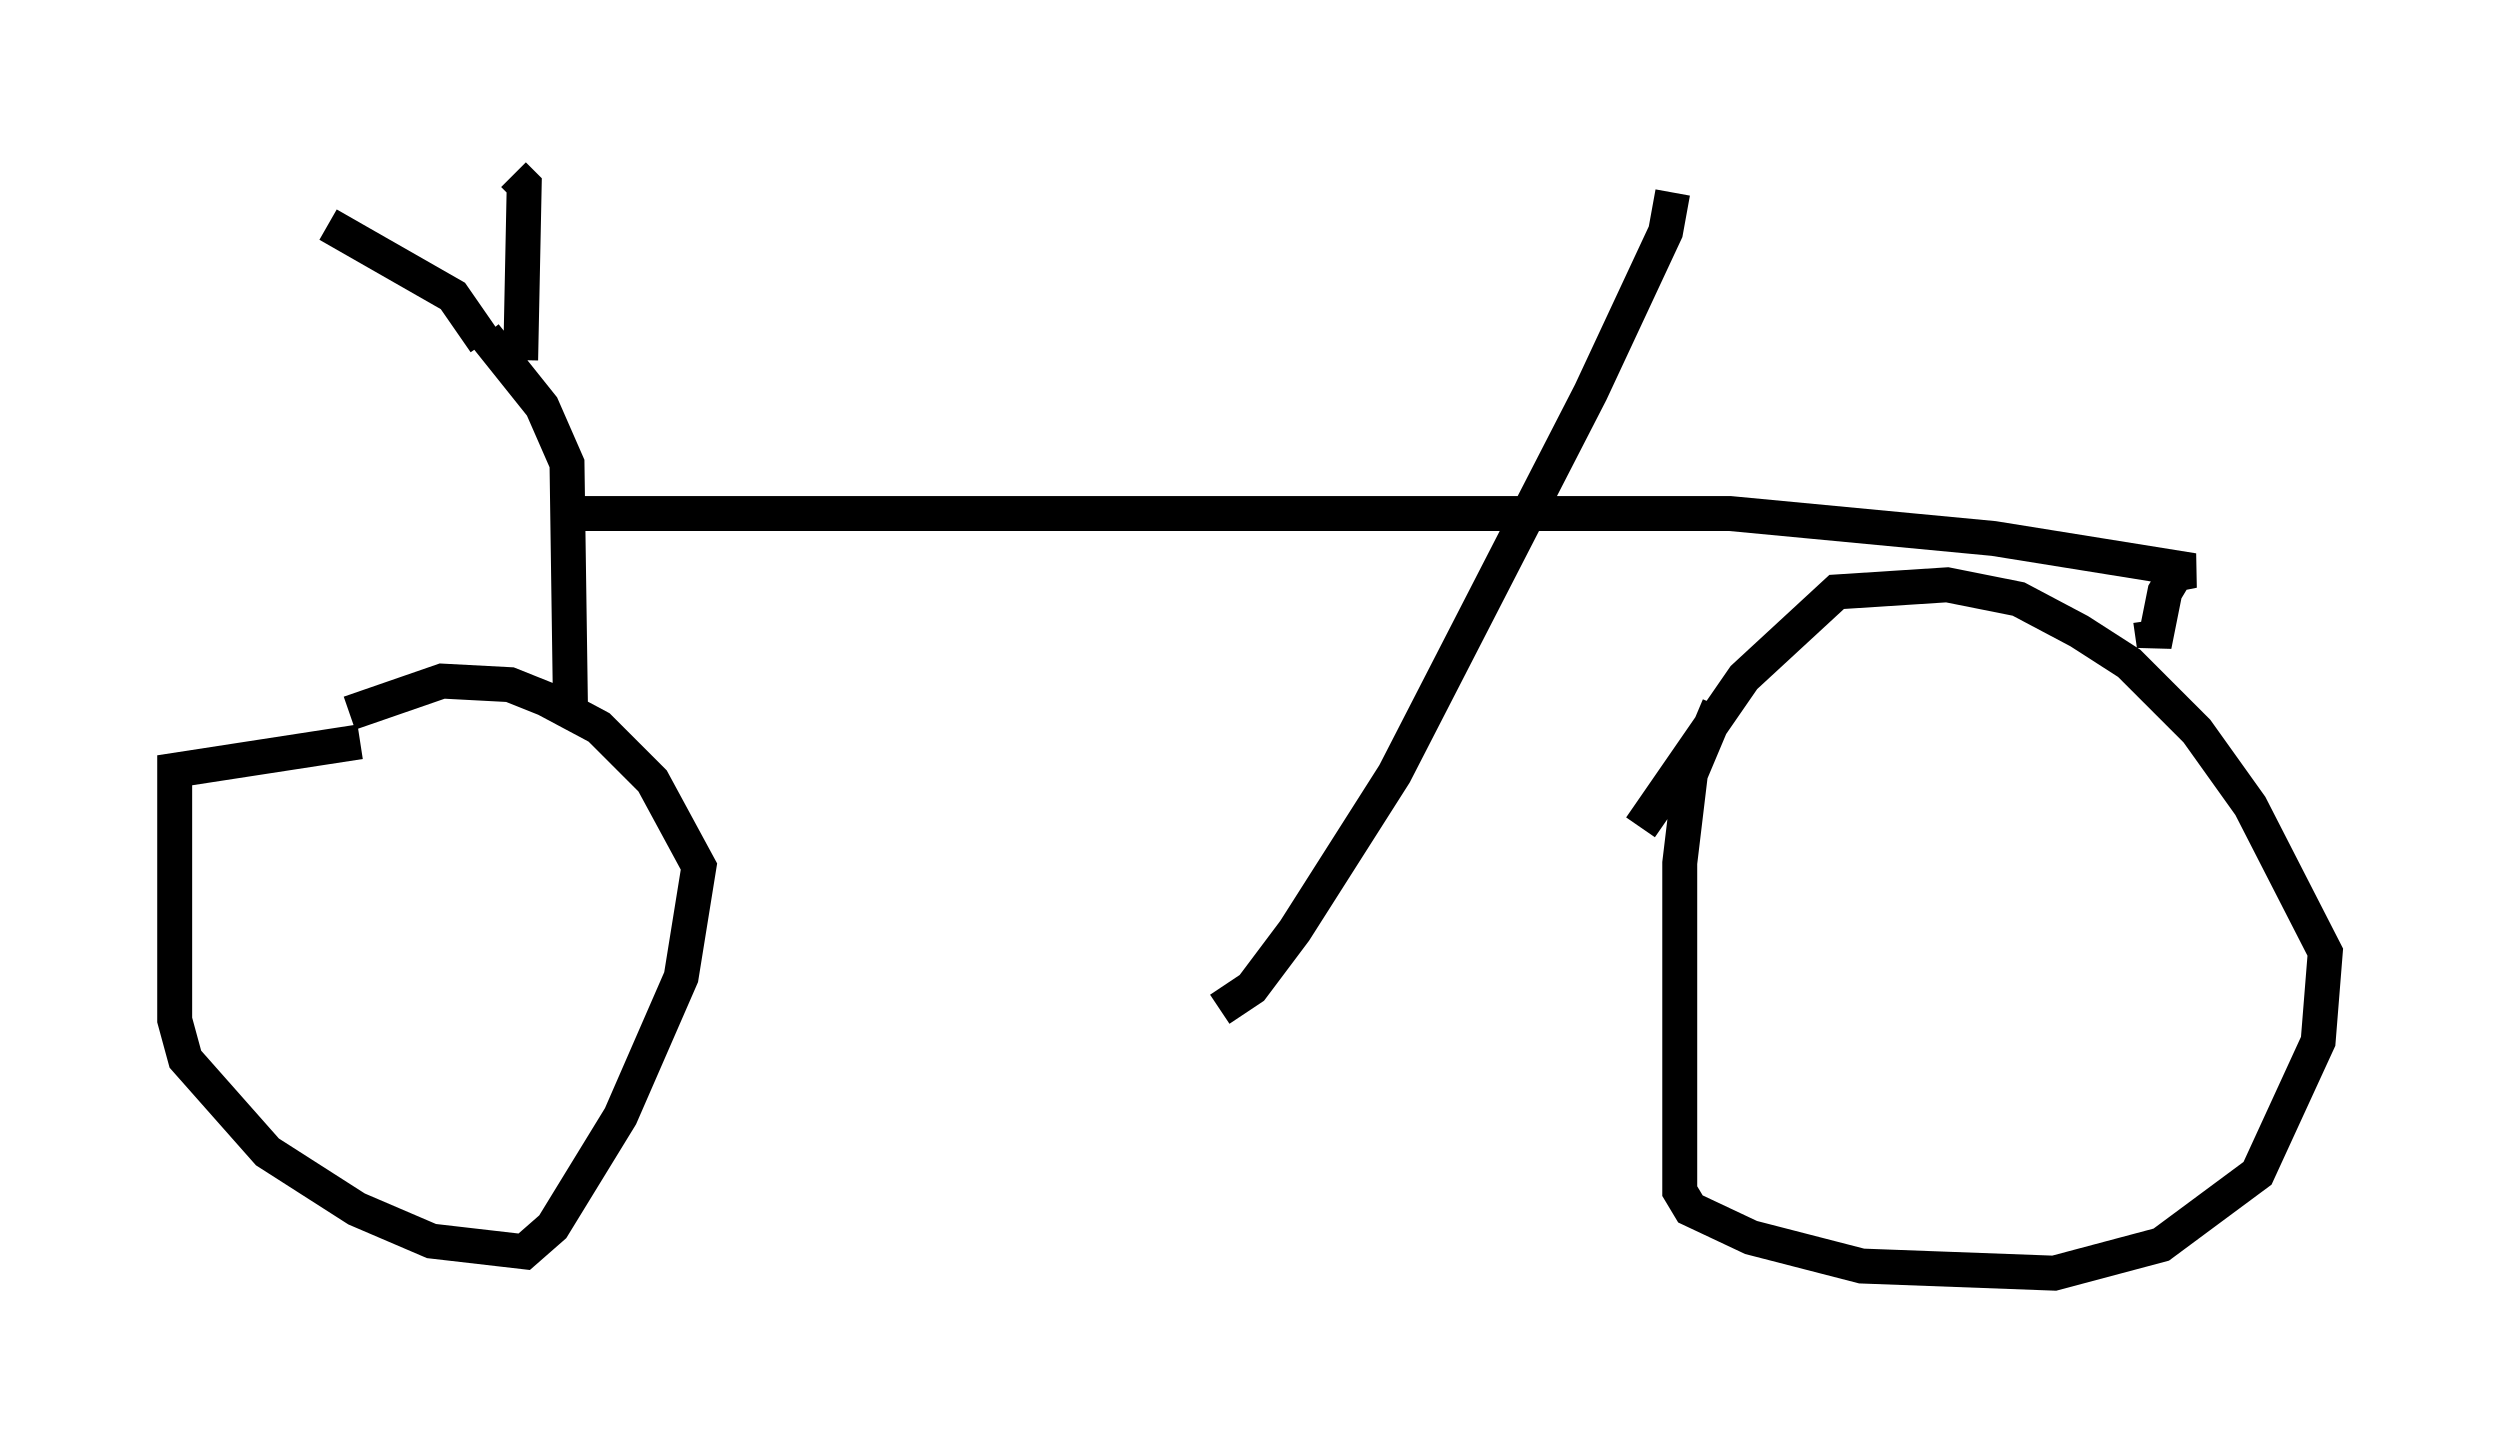 <?xml version="1.0" encoding="utf-8" ?>
<svg baseProfile="full" height="41.442" version="1.1" width="71.557" xmlns="http://www.w3.org/2000/svg" xmlns:ev="http://www.w3.org/2001/xml-events" xmlns:xlink="http://www.w3.org/1999/xlink"><defs /><rect fill="white" height="41.442" width="71.557" x="0" y="0" /><path d="M12.554, 21.231 m-2.246, 0.0 l-5.308, 0.817 0.0, 7.146 l0.306, 1.123 2.348, 2.654 l2.552, 1.633 2.144, 0.919 l2.654, 0.306 0.817, -0.715 l1.94, -3.165 1.735, -3.981 l0.51, -3.165 -1.327, -2.45 l-1.531, -1.531 -1.531, -0.817 l-1.021, -0.408 -1.94, -0.102 l-2.654, 0.919 m39.2, -0.204 l-0.817, 1.94 -0.306, 2.552 l0.0, 9.392 0.306, 0.51 l1.735, 0.817 3.165, 0.817 l5.513, 0.204 3.063, -0.817 l2.756, -2.042 1.735, -3.777 l0.204, -2.552 -2.144, -4.185 l-1.531, -2.144 -1.94, -1.94 l-1.429, -0.919 -1.735, -0.919 l-2.042, -0.408 -3.165, 0.204 l-2.654, 2.45 -2.96, 4.288 m-30.625, -3.267 l-0.102, -7.146 -0.715, -1.633 l-1.633, -2.042 m1.021, 0.715 l0.102, -5.002 -0.306, -0.306 m-5.308, 1.429 l3.573, 2.042 0.919, 1.327 m2.144, 4.9 l33.484, 0.0 7.554, 0.715 l5.717, 0.919 -0.51, 0.102 l-0.306, 0.51 -0.306, 1.531 l-0.102, -0.715 m-13.679, -12.25 l-0.204, 1.123 -2.144, 4.594 l-5.615, 10.923 -2.858, 4.492 l-1.225, 1.633 -0.919, 0.613 " fill="none" stroke="black" stroke-width="1" /></svg>